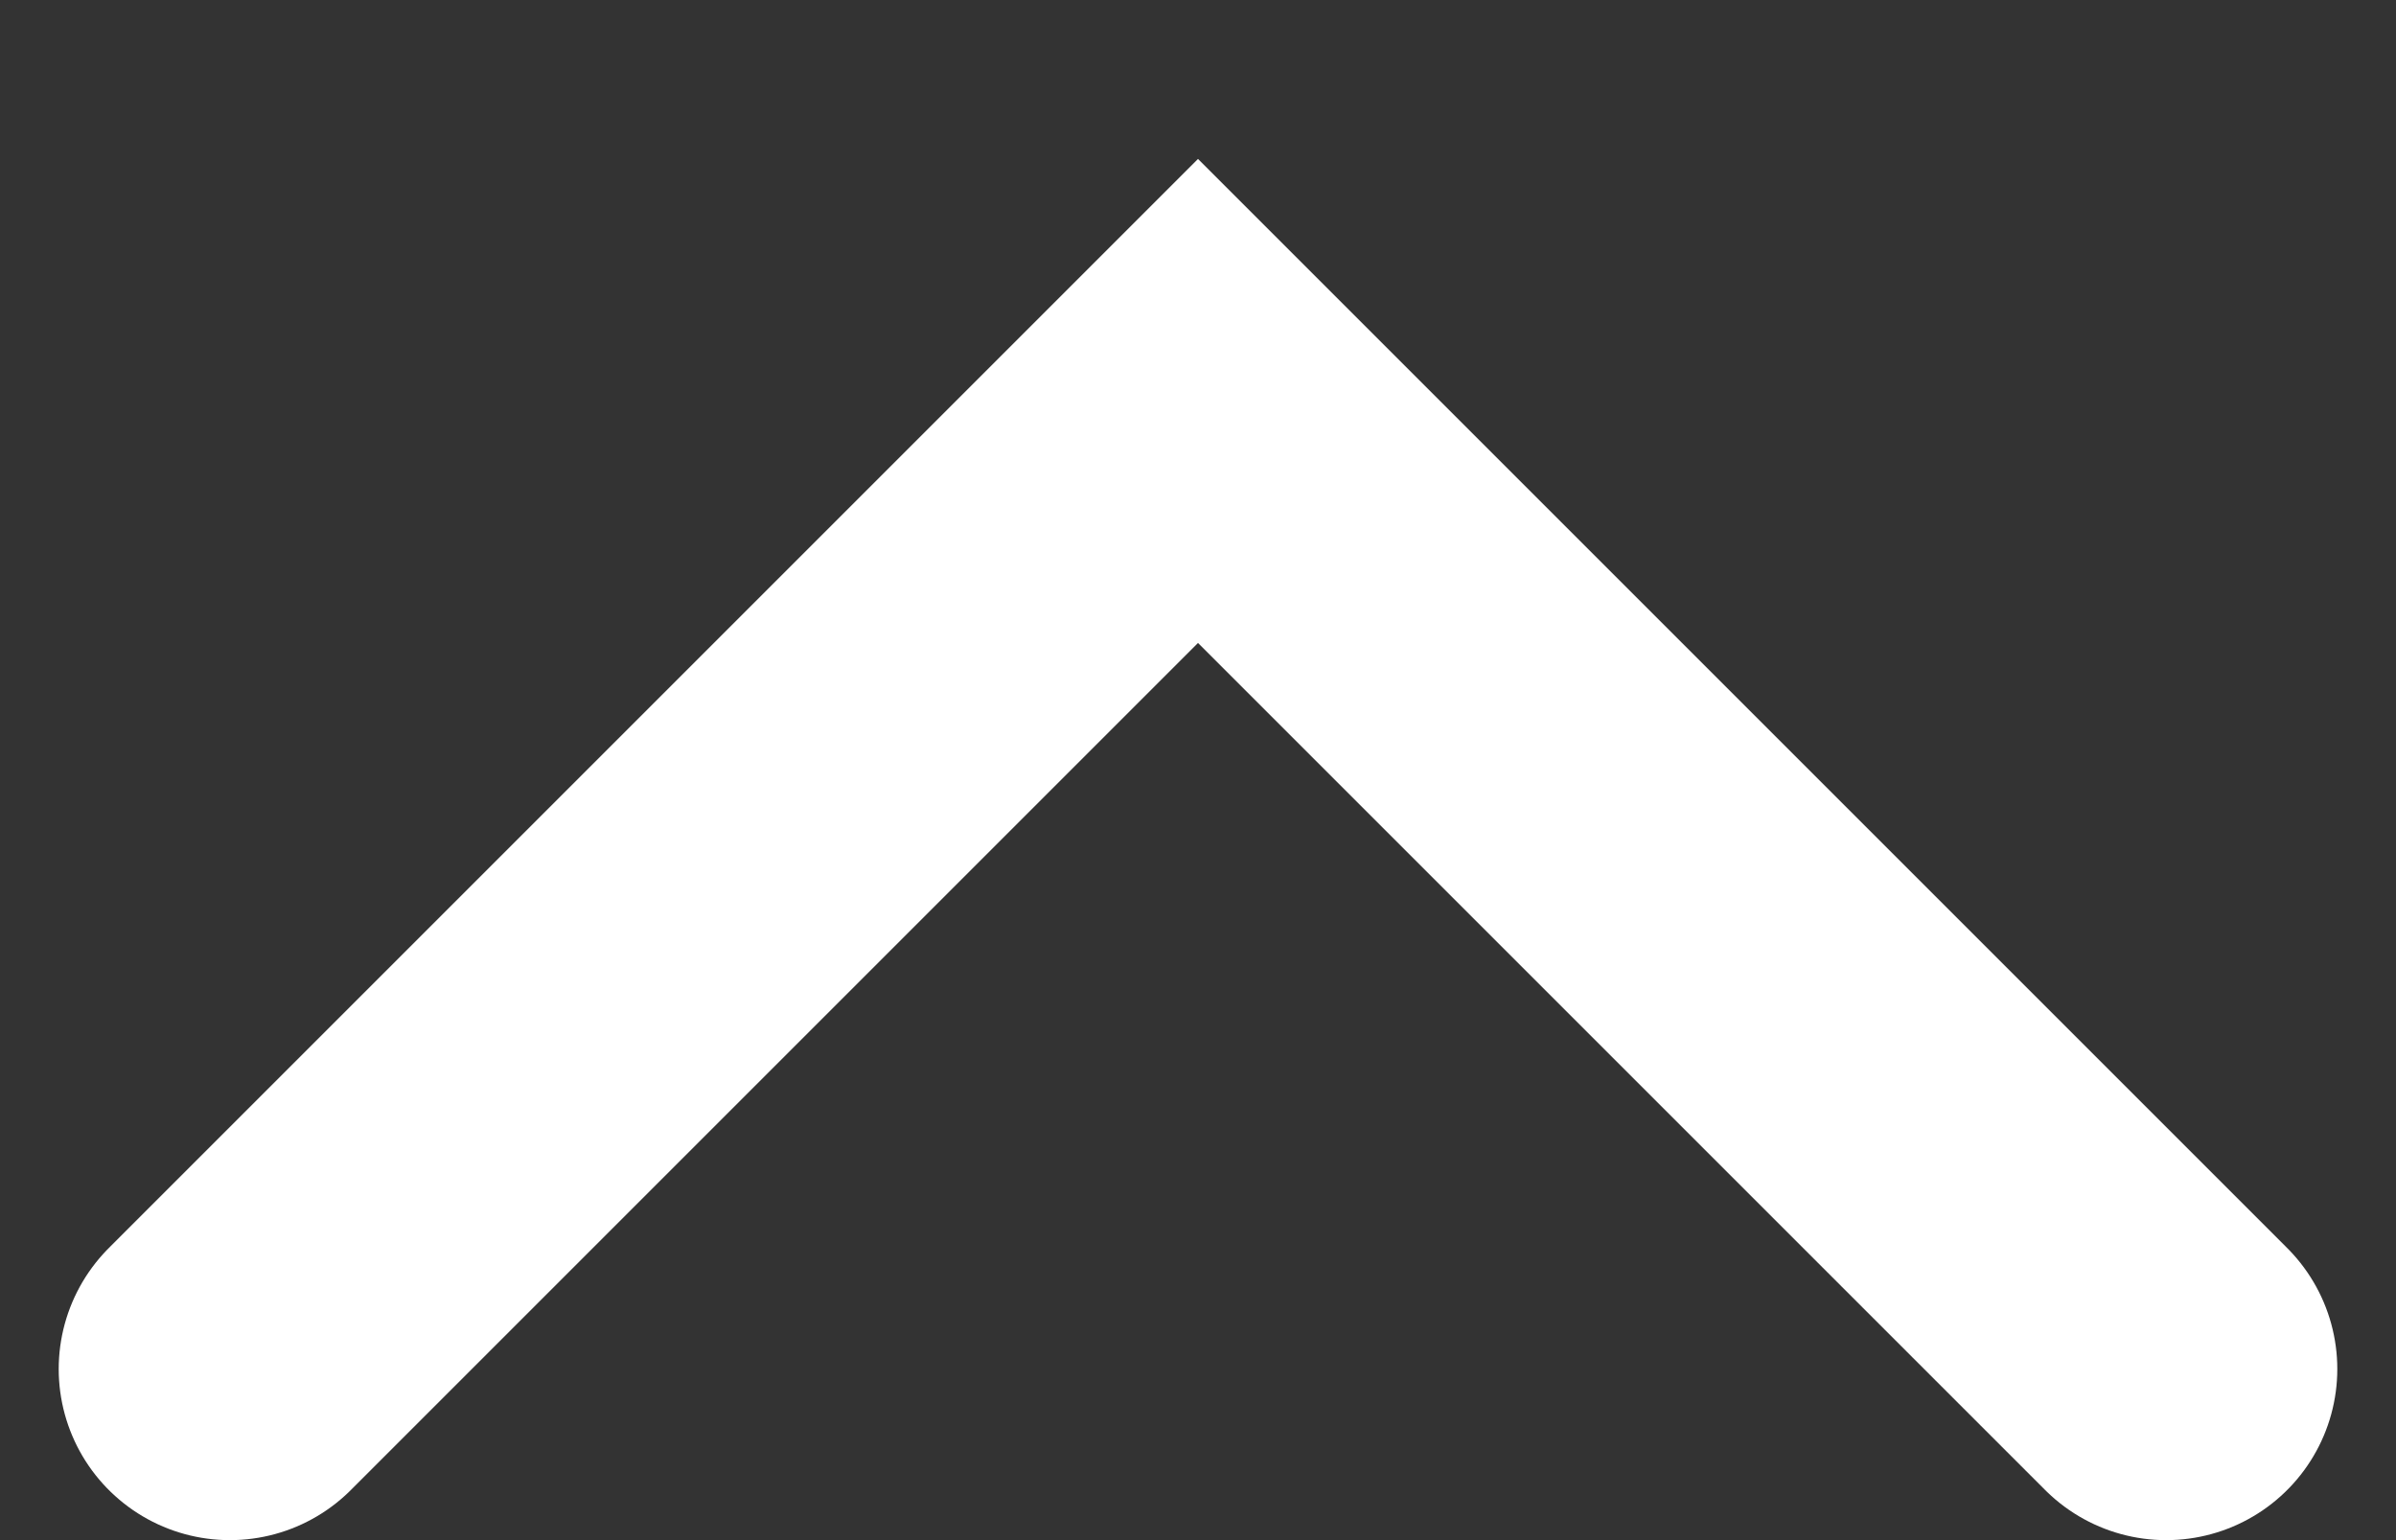 <svg width="14" height="9" viewBox="0 0 14 9" fill="none" xmlns="http://www.w3.org/2000/svg">
<rect x="0" y="0" width="14" height="9" fill="#333333" stroke="none"/>
<path d="M1.343 8L7 2.343L12.657 8" stroke="white" stroke-width="2" stroke-linecap="round"/>
</svg>
